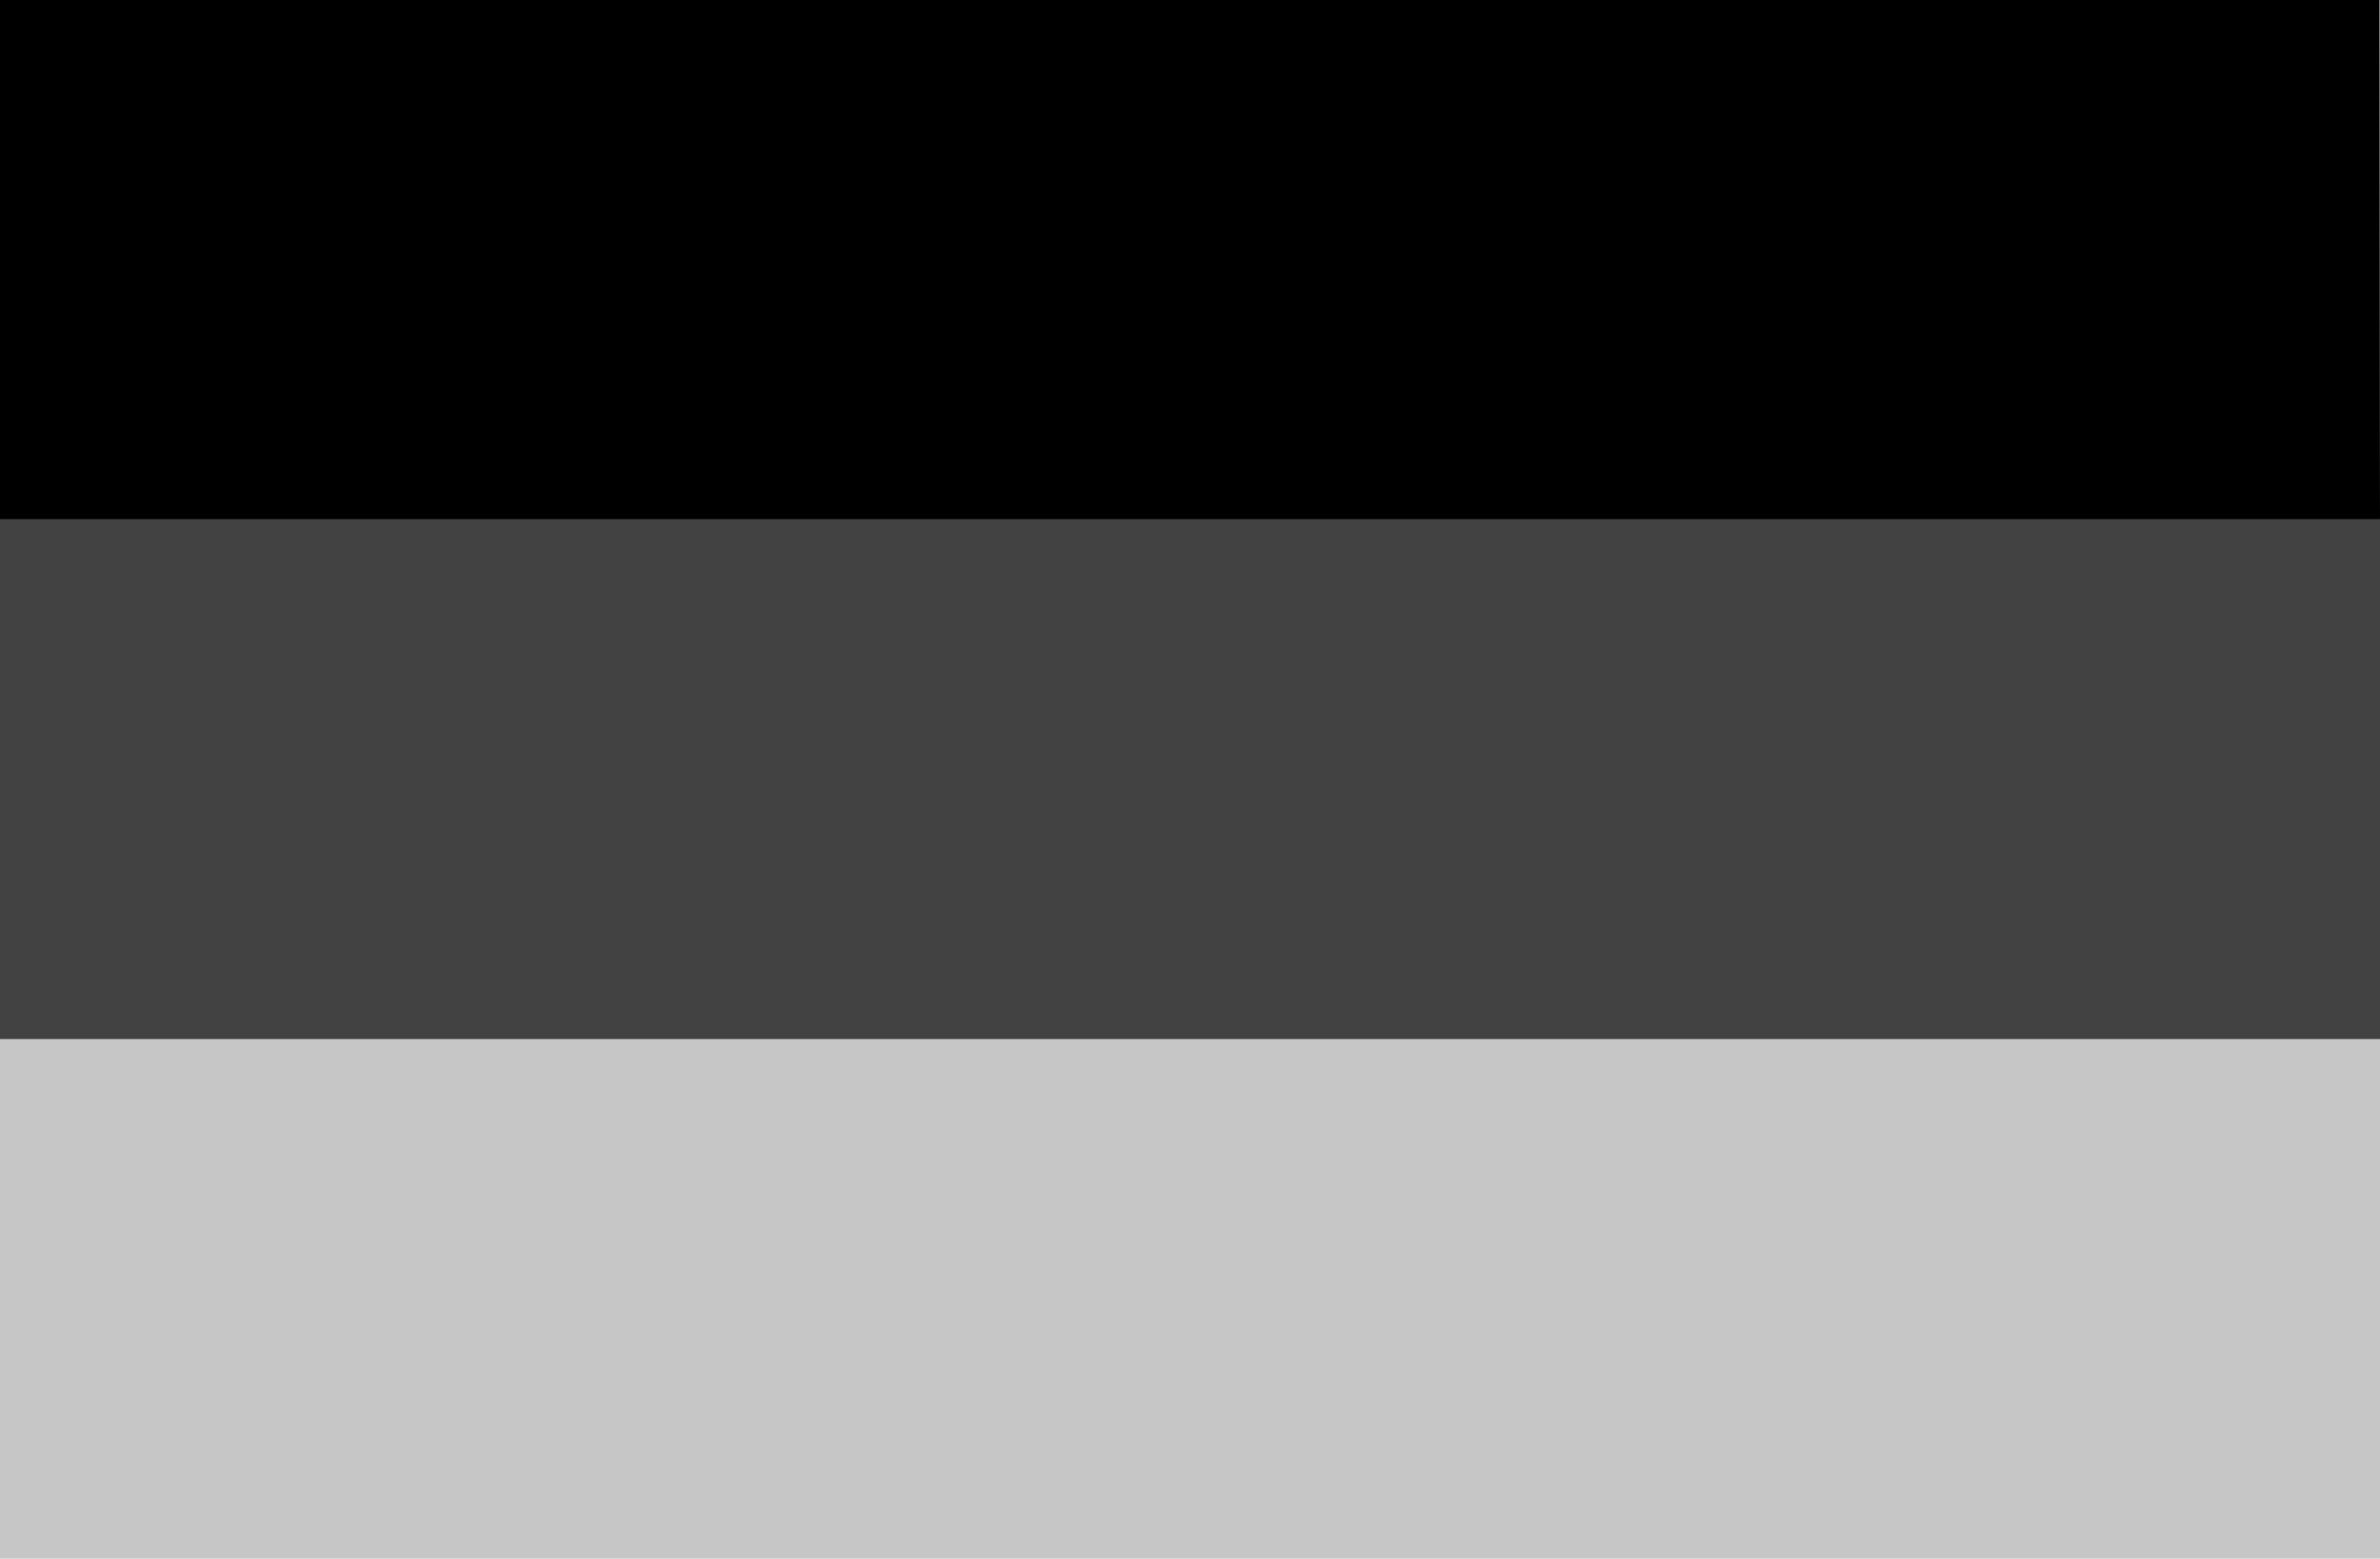 <?xml version="1.0" encoding="utf-8"?>
<!-- Generator: Adobe Illustrator 23.1.1, SVG Export Plug-In . SVG Version: 6.00 Build 0)  -->
<svg version="1.1" id="Layer_1" xmlns="http://www.w3.org/2000/svg" xmlns:xlink="http://www.w3.org/1999/xlink" x="0px" y="0px"
	 viewBox="0 0 512 335.4" style="enable-background:new 0 0 512 335.4;" xml:space="preserve">
<style type="text/css">
	.st0{fill:#C6C6C6;}
	.st1{fill:#424242;}
</style>
<path d="M512,111.8H0L0,0l511.9,0L512,111.8z"/>
<path class="st0" d="M512,335.4H0V223.6h512V335.4z"/>
<rect y="111.8" class="st1" width="512" height="111.8"/>
</svg>
